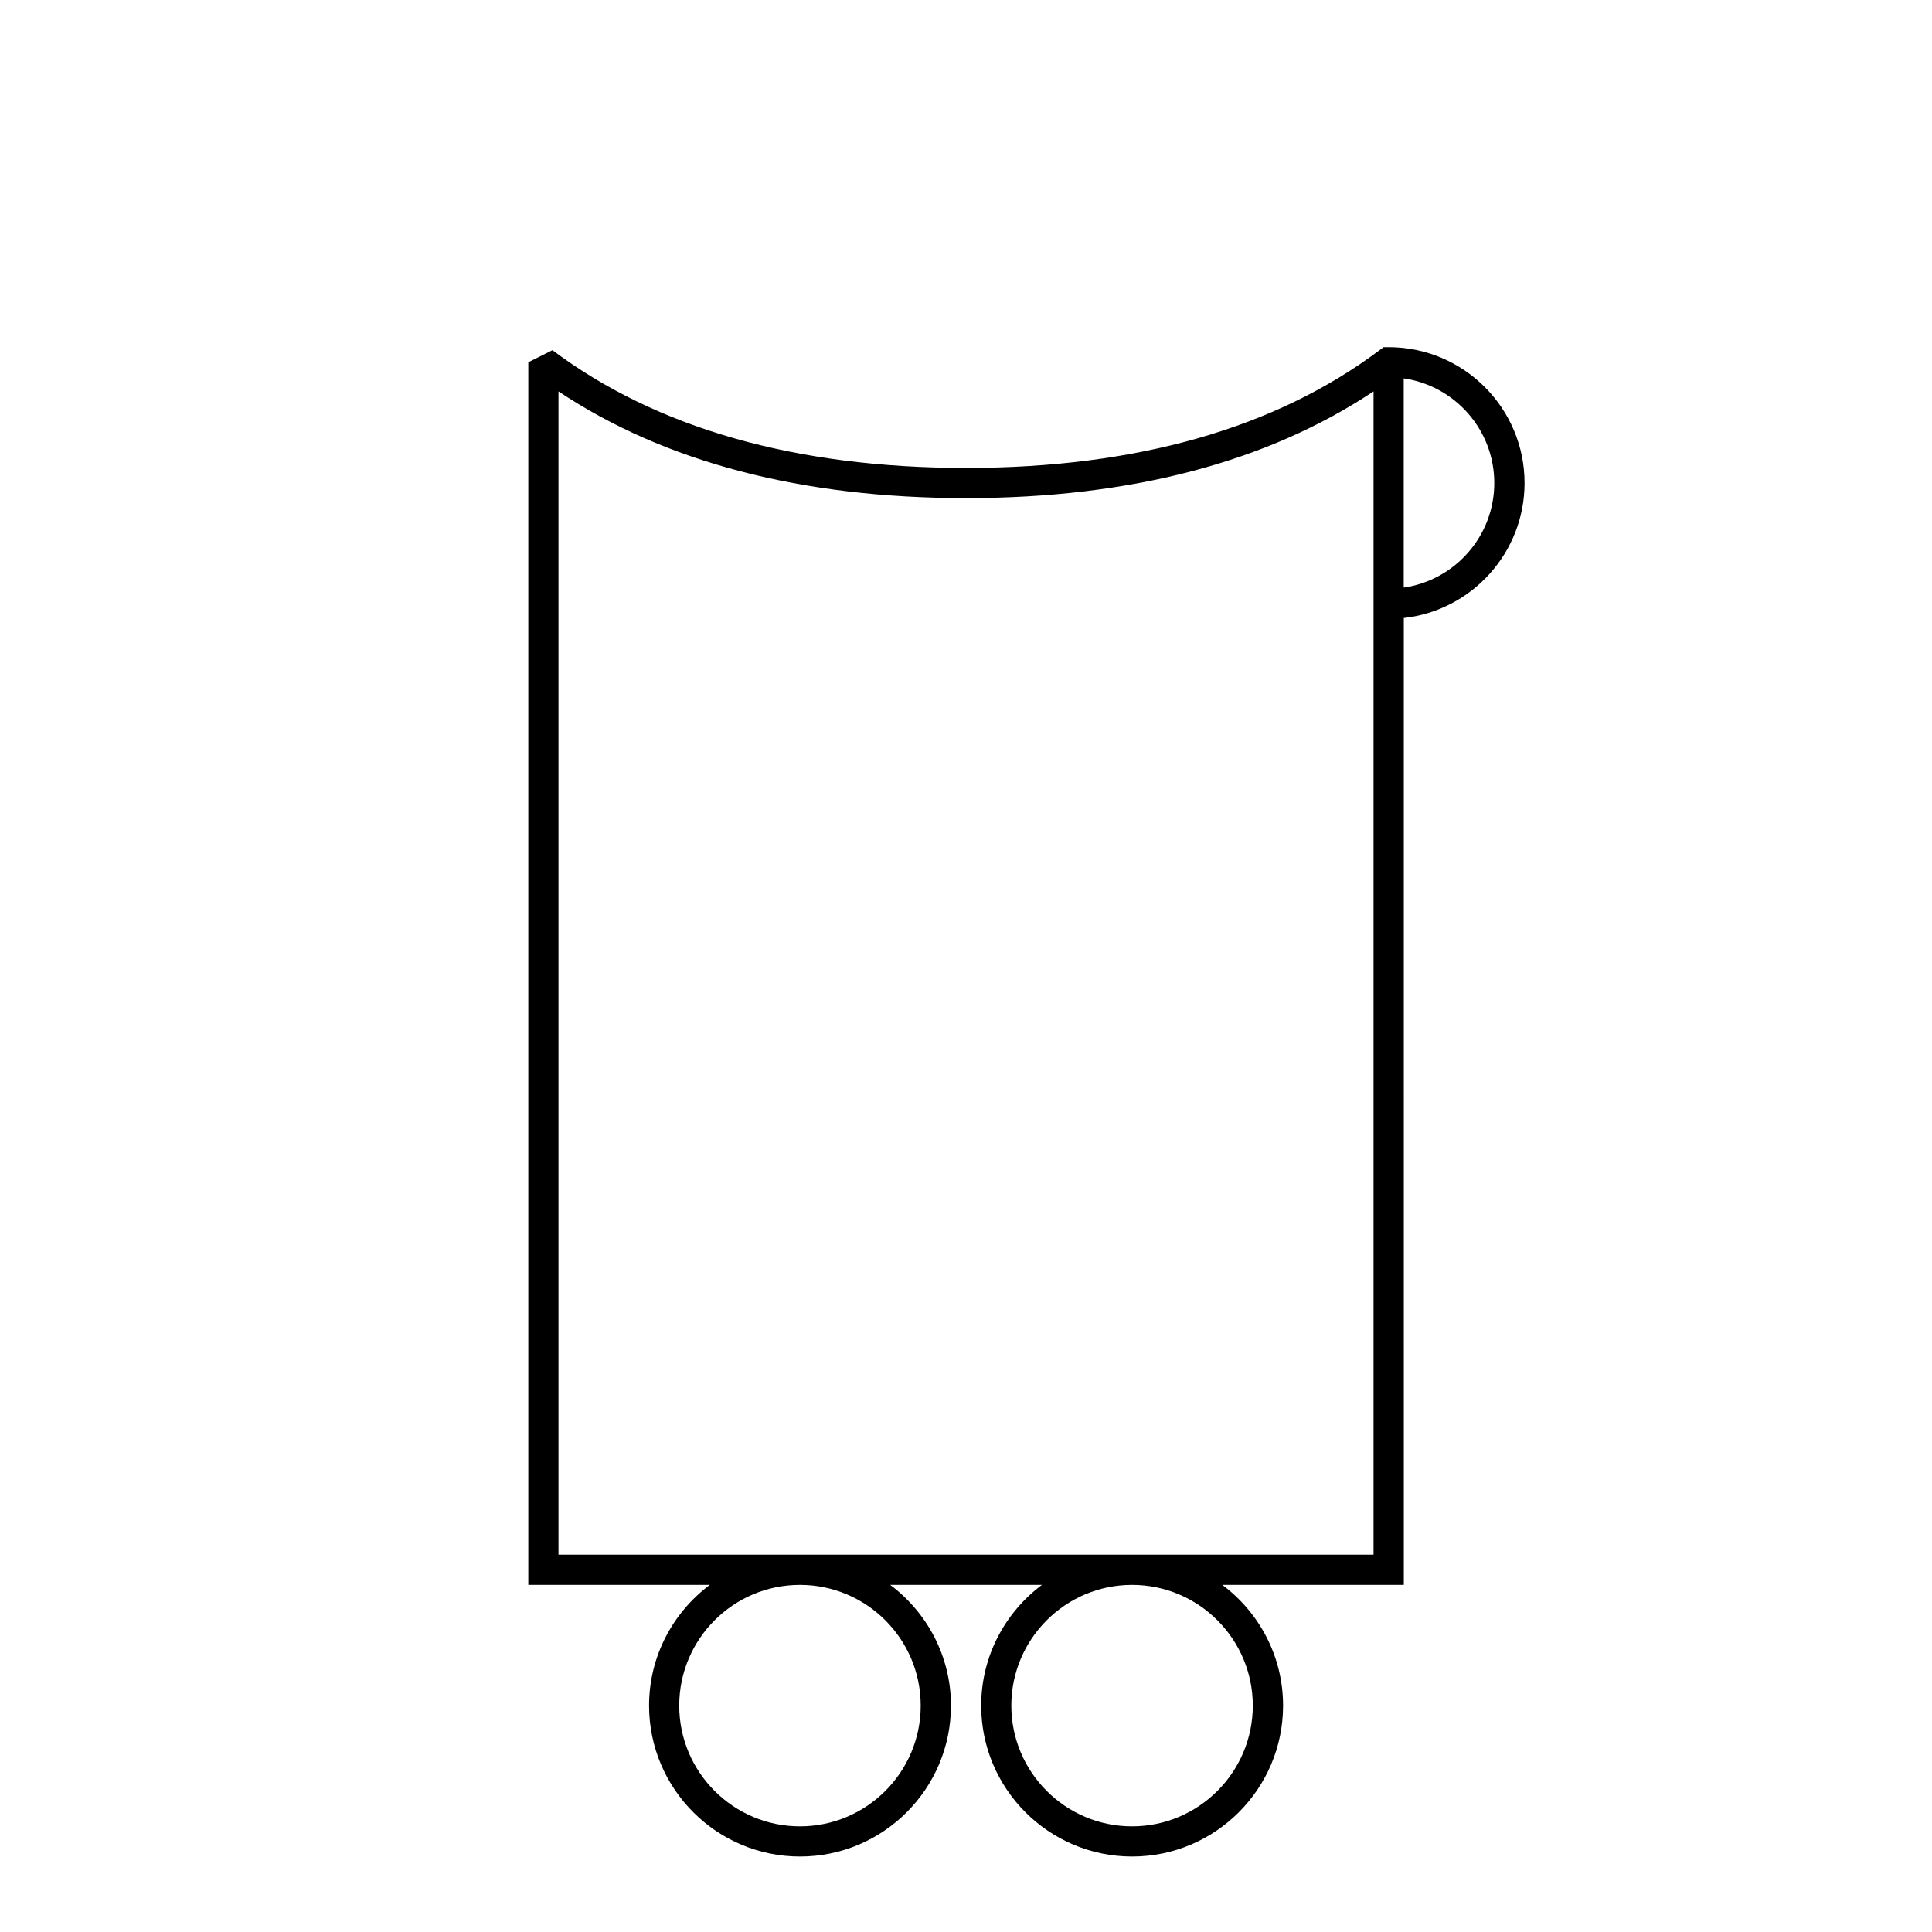 <?xml version="1.0" encoding="UTF-8"?>
<svg xmlns="http://www.w3.org/2000/svg" version="1.1" viewBox="0 0 90.709 90.709">
  <!-- Generator: Adobe Illustrator 29.1.0, SVG Export Plug-In . SVG Version: 2.1.0 Build 142)  -->
  <g id="Grundfläche">
    <rect x="0" width="90.709" height="90.709" fill="#fff"/>
  </g>
  <g id="Flächige_Fülung">
    <path d="M65.197,17.008c-5.67,4.252-12.756,5.67-19.843,5.67s-14.173-1.418-19.843-5.67v56.693h39.685V17.008Z" fill="#fff"/>
  </g>
  <g id="Takt_Zeichen__x28_umgewandelt_x29_">
    <path d="M65.197,16.3h-.236l-.189.142c-4.891,3.668-11.424,5.528-19.417,5.528s-14.527-1.86-19.417-5.528l-1.134.567v57.401h8.524c-1.729,1.293-2.854,3.35-2.854,5.67,0,3.908,3.179,7.086,7.087,7.086s7.087-3.179,7.087-7.086c0-2.32-1.126-4.377-2.854-5.67h7.127c-1.729,1.293-2.854,3.35-2.854,5.67,0,3.908,3.179,7.086,7.087,7.086s7.087-3.179,7.087-7.086c0-2.32-1.126-4.377-2.854-5.67h8.523V29.016c3.184-.354,5.669-3.062,5.669-6.339,0-3.517-2.861-6.377-6.378-6.377ZM43.228,80.08c0,3.126-2.543,5.669-5.669,5.669s-5.669-2.543-5.669-5.669,2.543-5.669,5.669-5.669,5.669,2.543,5.669,5.669ZM58.82,80.08c0,3.126-2.543,5.669-5.669,5.669s-5.669-2.543-5.669-5.669,2.543-5.669,5.669-5.669,5.669,2.543,5.669,5.669ZM64.489,72.992H26.221V18.377c4.995,3.325,11.423,5.009,19.134,5.009s14.139-1.684,19.134-5.01v54.616ZM65.906,27.587v-9.82c2.401.345,4.252,2.415,4.252,4.91s-1.851,4.565-4.252,4.91Z"/>
  </g>
</svg>